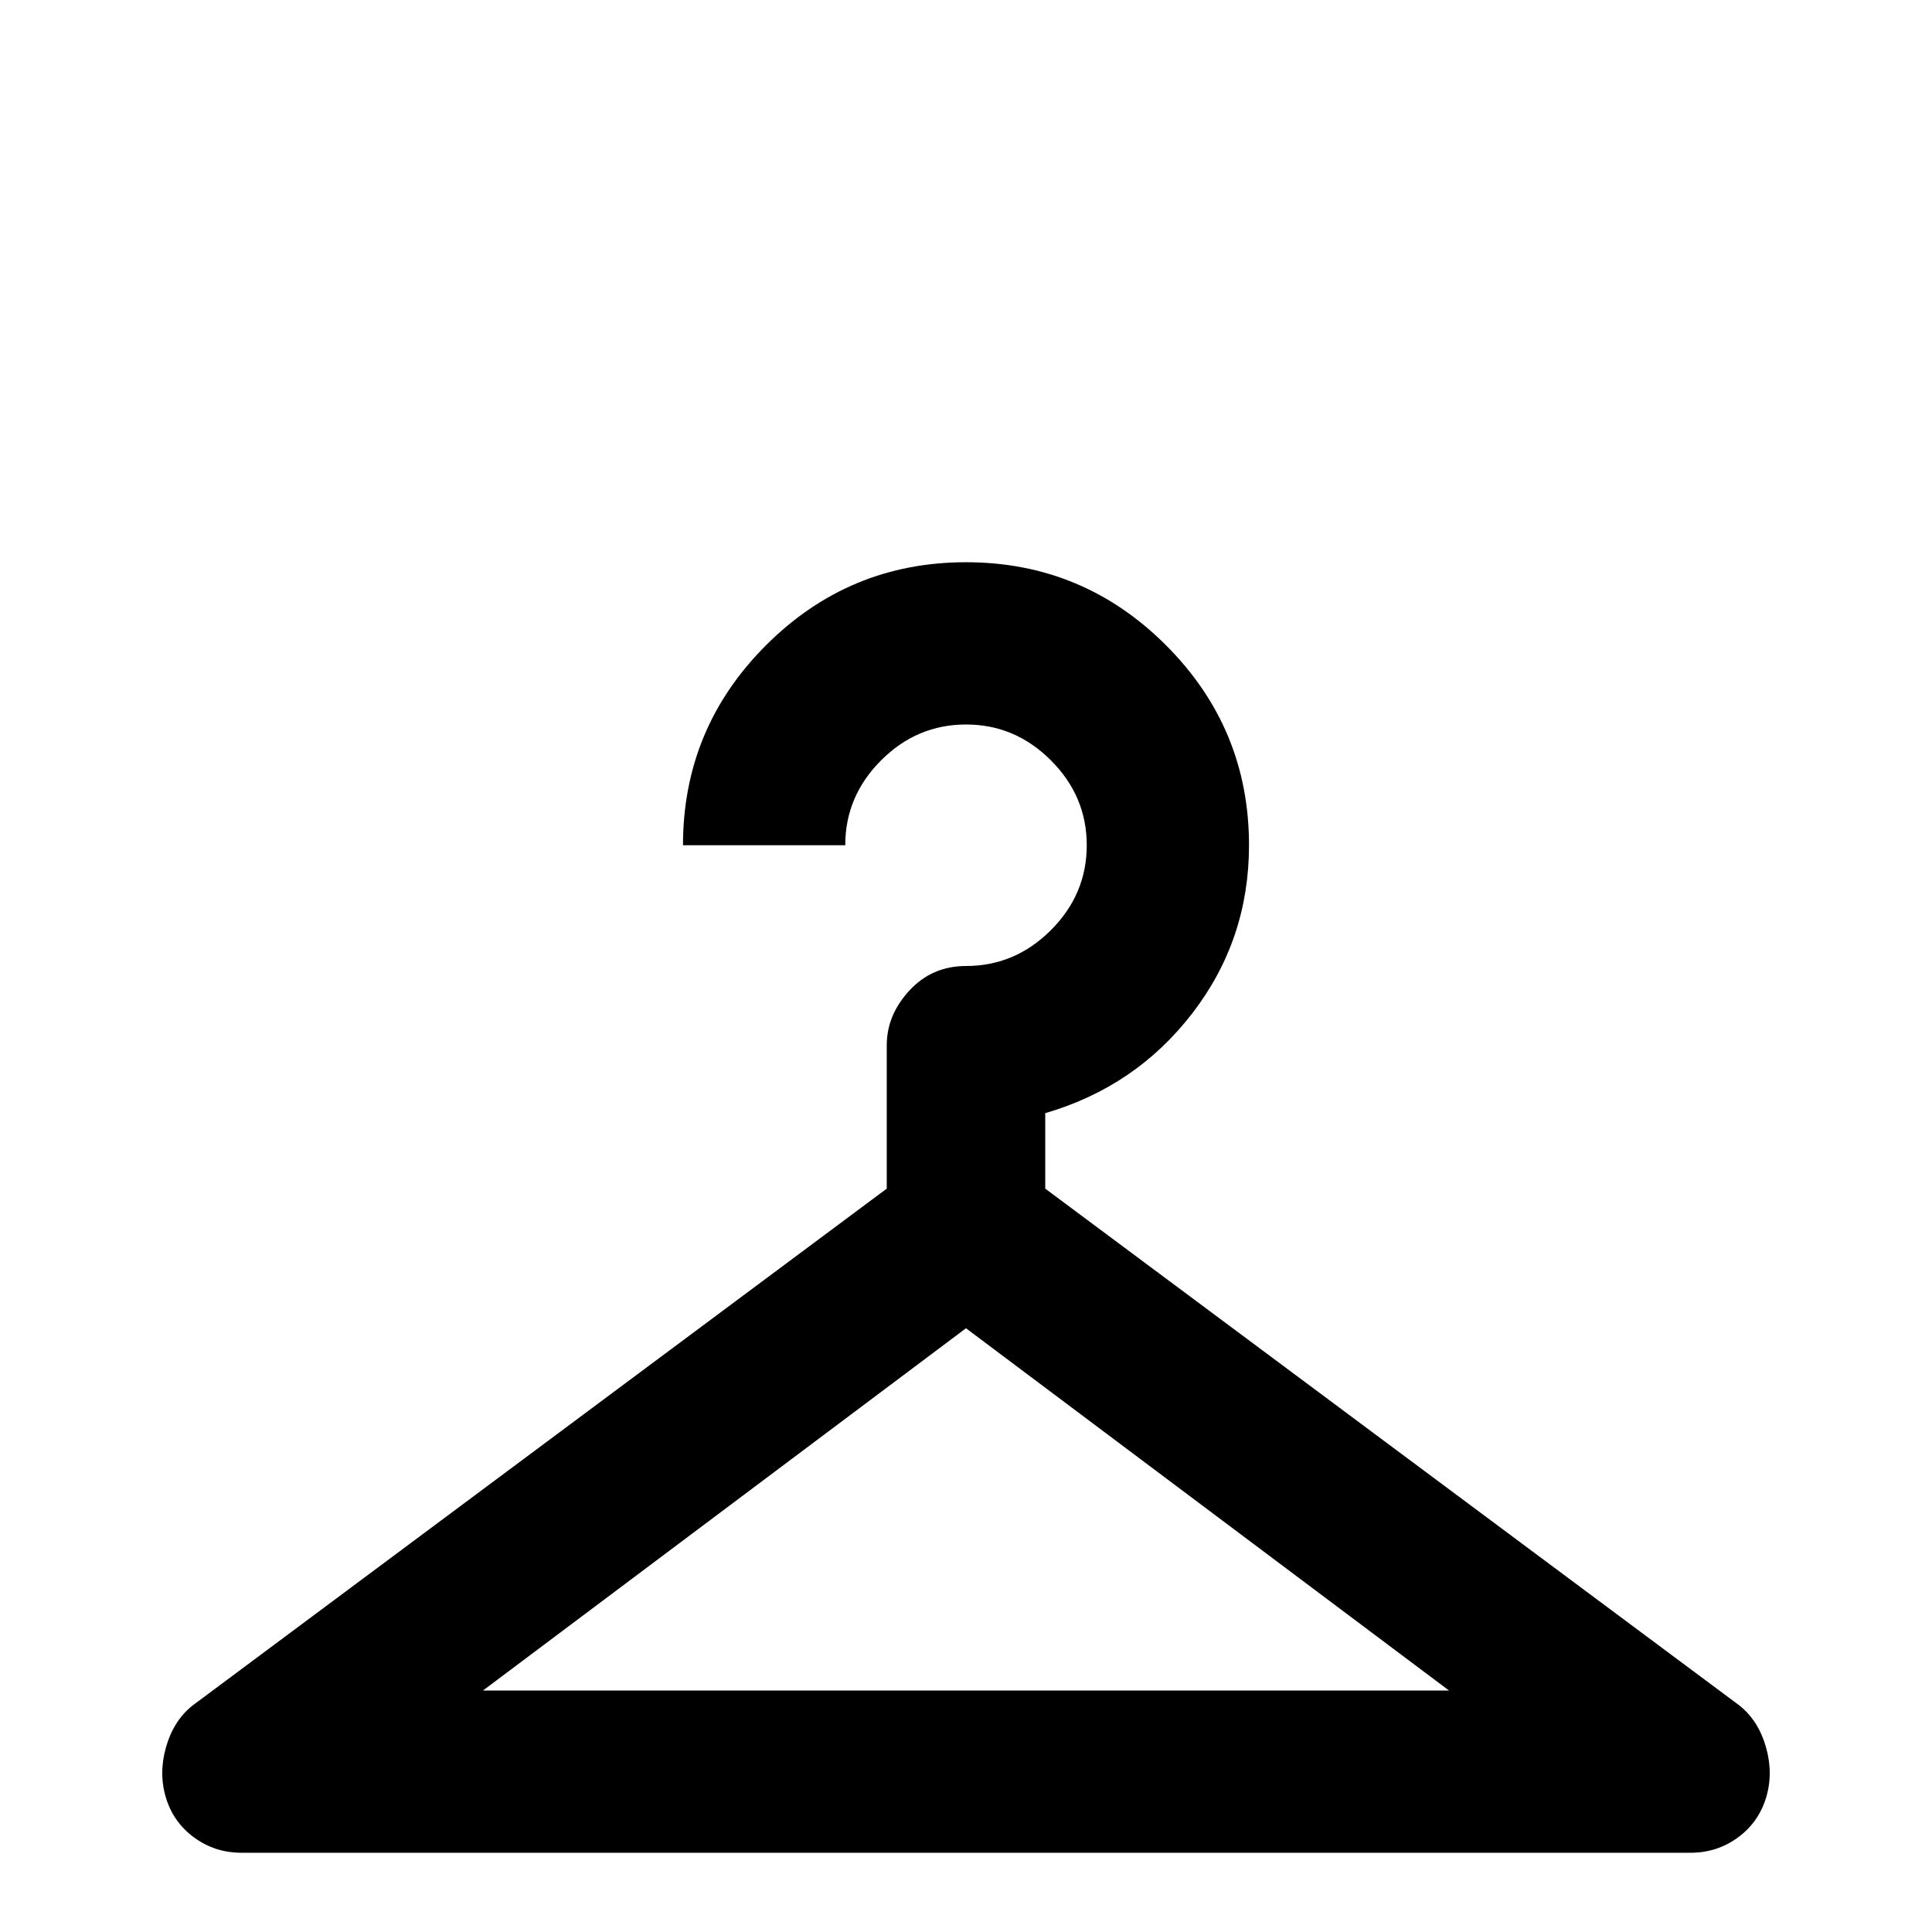 <svg xmlns="http://www.w3.org/2000/svg" viewBox="0 -512 512 512">
	<path fill="#000000" d="M256 -363Q225 -363 203 -341Q181 -319 181 -288H224Q224 -301 233.5 -310.5Q243 -320 256 -320Q269 -320 278.5 -310.5Q288 -301 288 -288Q288 -275 278.5 -265.5Q269 -256 256 -256Q247 -256 241 -249.5Q235 -243 235 -235V-197L51 -60Q46 -56 44 -49Q42 -42 44 -35.5Q46 -29 51.5 -25Q57 -21 64 -21H448Q455 -21 460.5 -25Q466 -29 468 -35.5Q470 -42 468 -49Q466 -56 461 -60L277 -197V-217Q301 -224 316 -243.5Q331 -263 331 -288Q331 -319 309 -341Q287 -363 256 -363ZM256 -160L384 -64H128Z"/>
</svg>